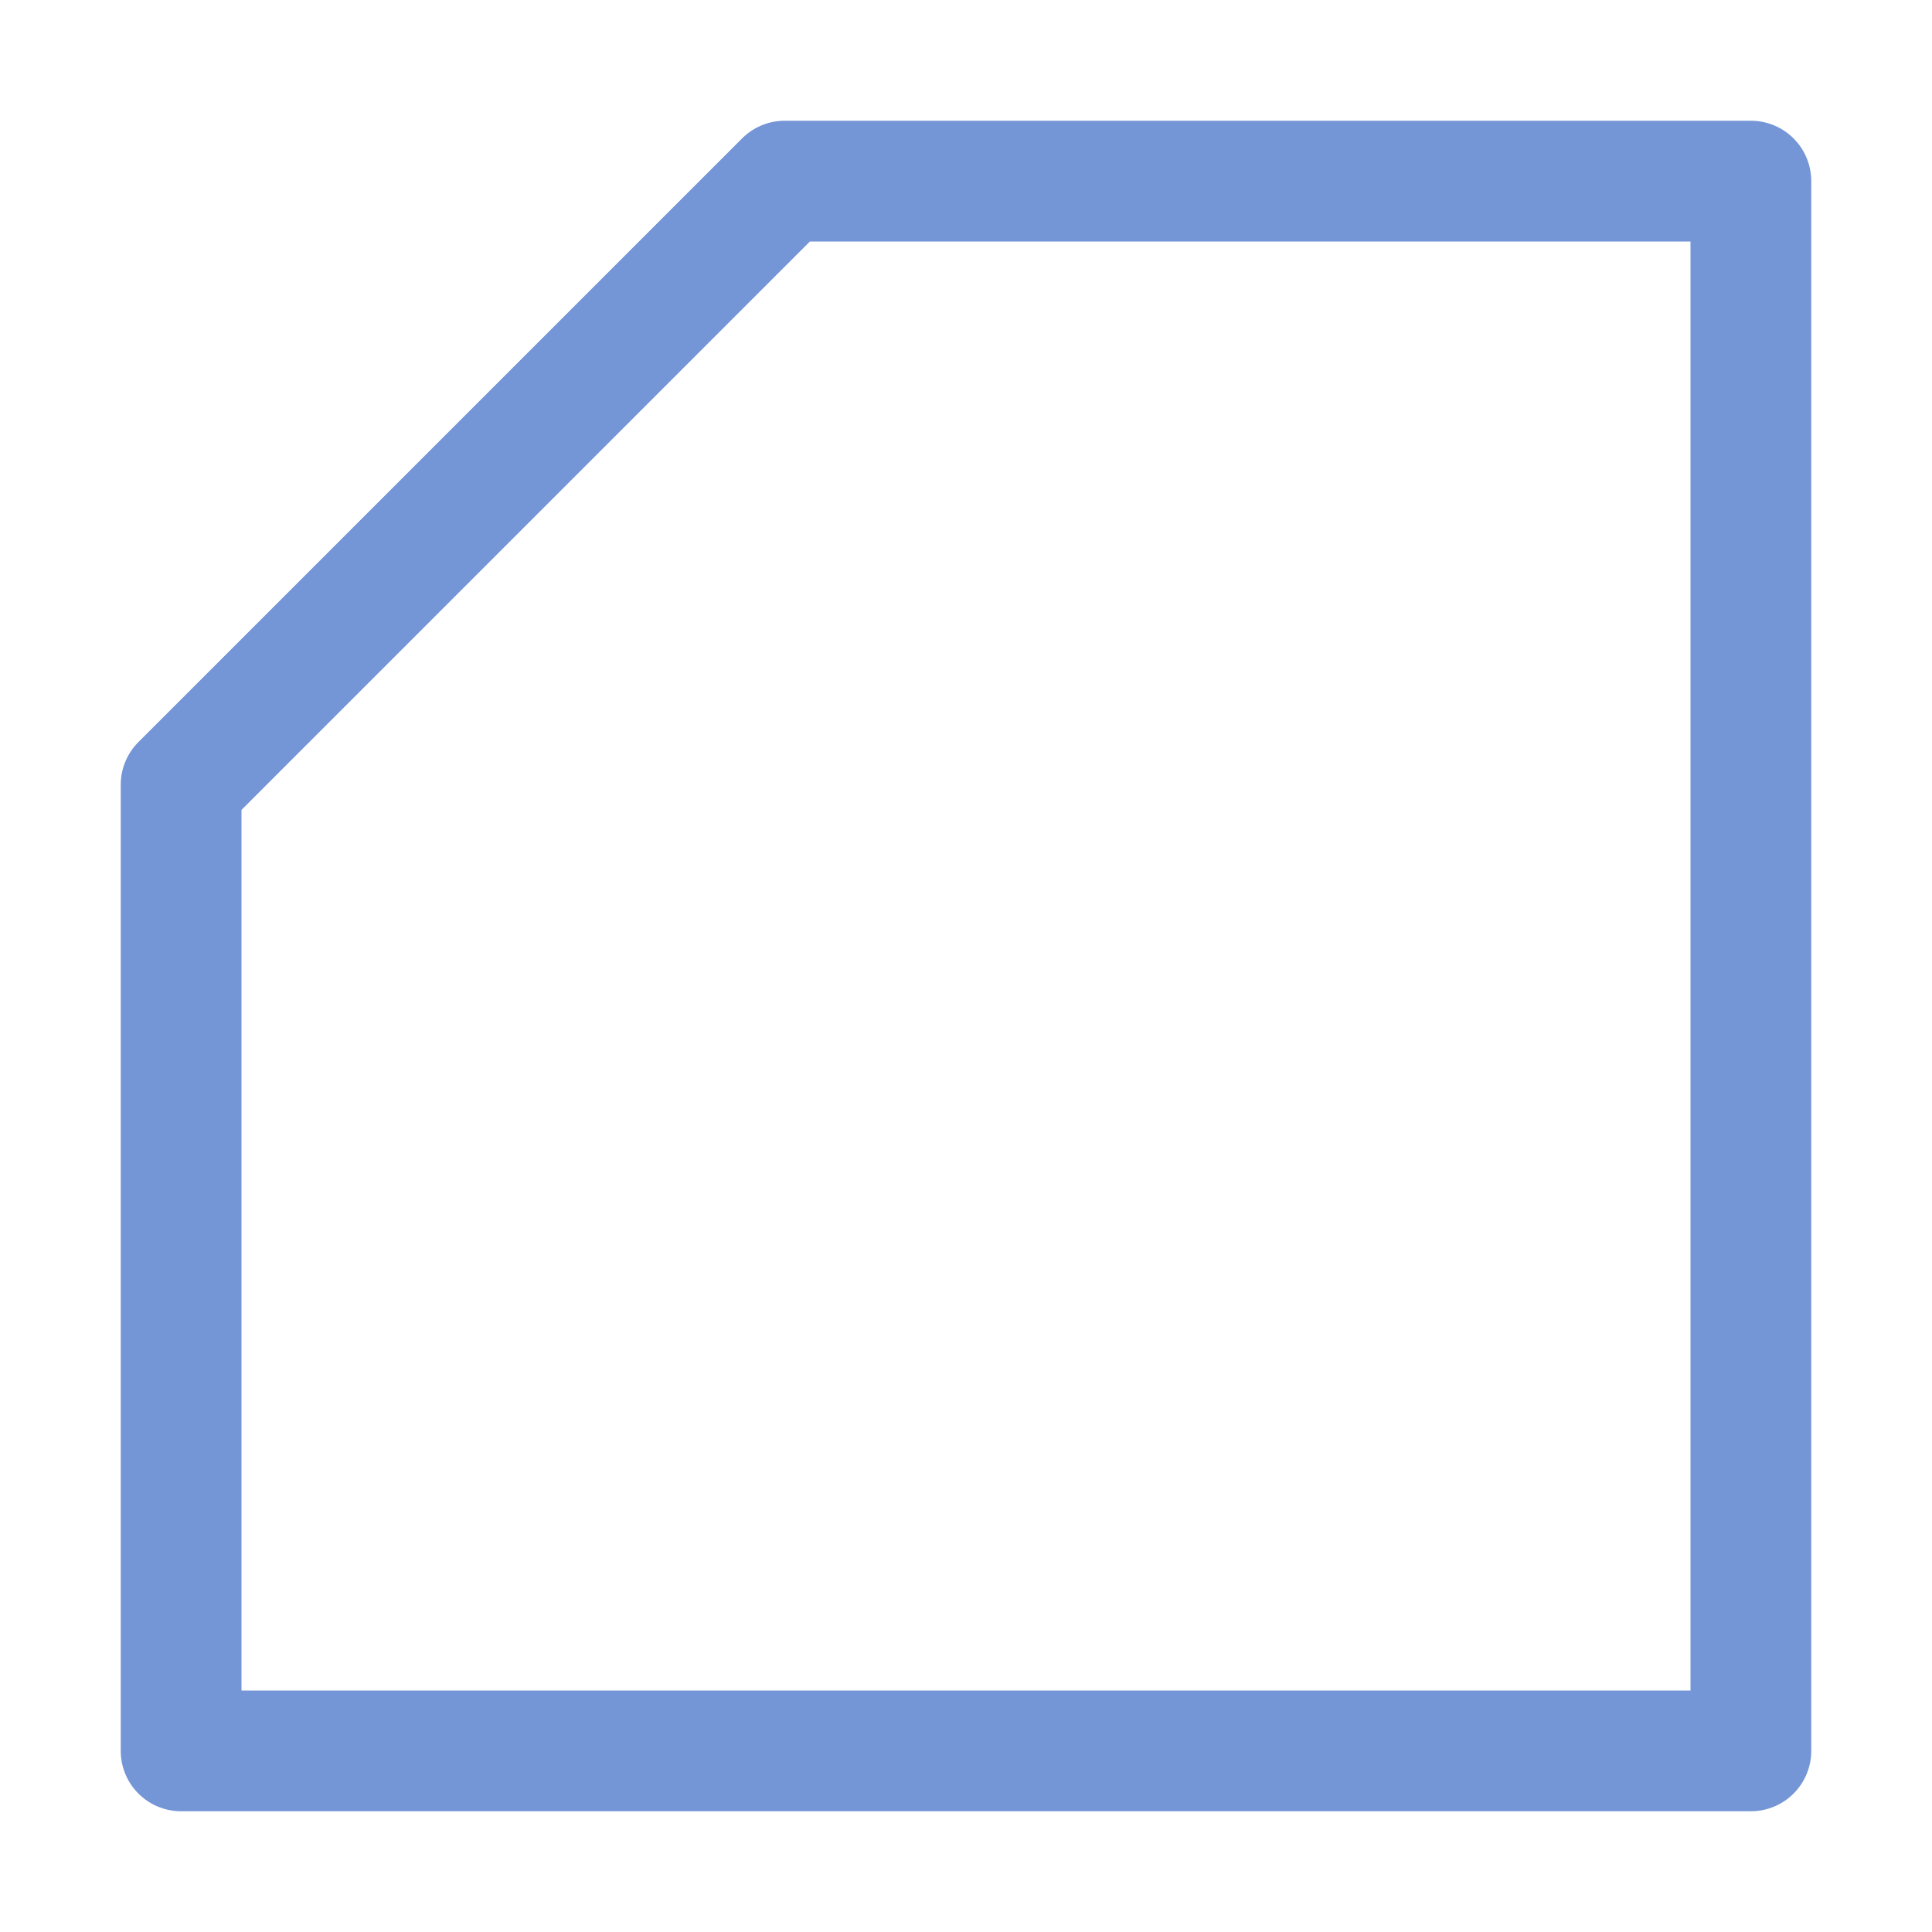 <svg xmlns="http://www.w3.org/2000/svg" viewBox="0 0 16 16"><defs><style type="text/css">.skinbase80{fill:#517bcc;fill-opacity:0.8;}</style></defs><title>流程图-卡片</title><path class="skinbase80" d="M1,6.5a.5.5,0,0,1,.146-.354l5-5A.5.5,0,0,1,6.5,1h8a.5.5,0,0,1,.5.5v13a.5.5,0,0,1-.5.5H1.5a.5.5,0,0,1-.5-.5Zm1,.207V14H14V2H6.707Z"/></svg>